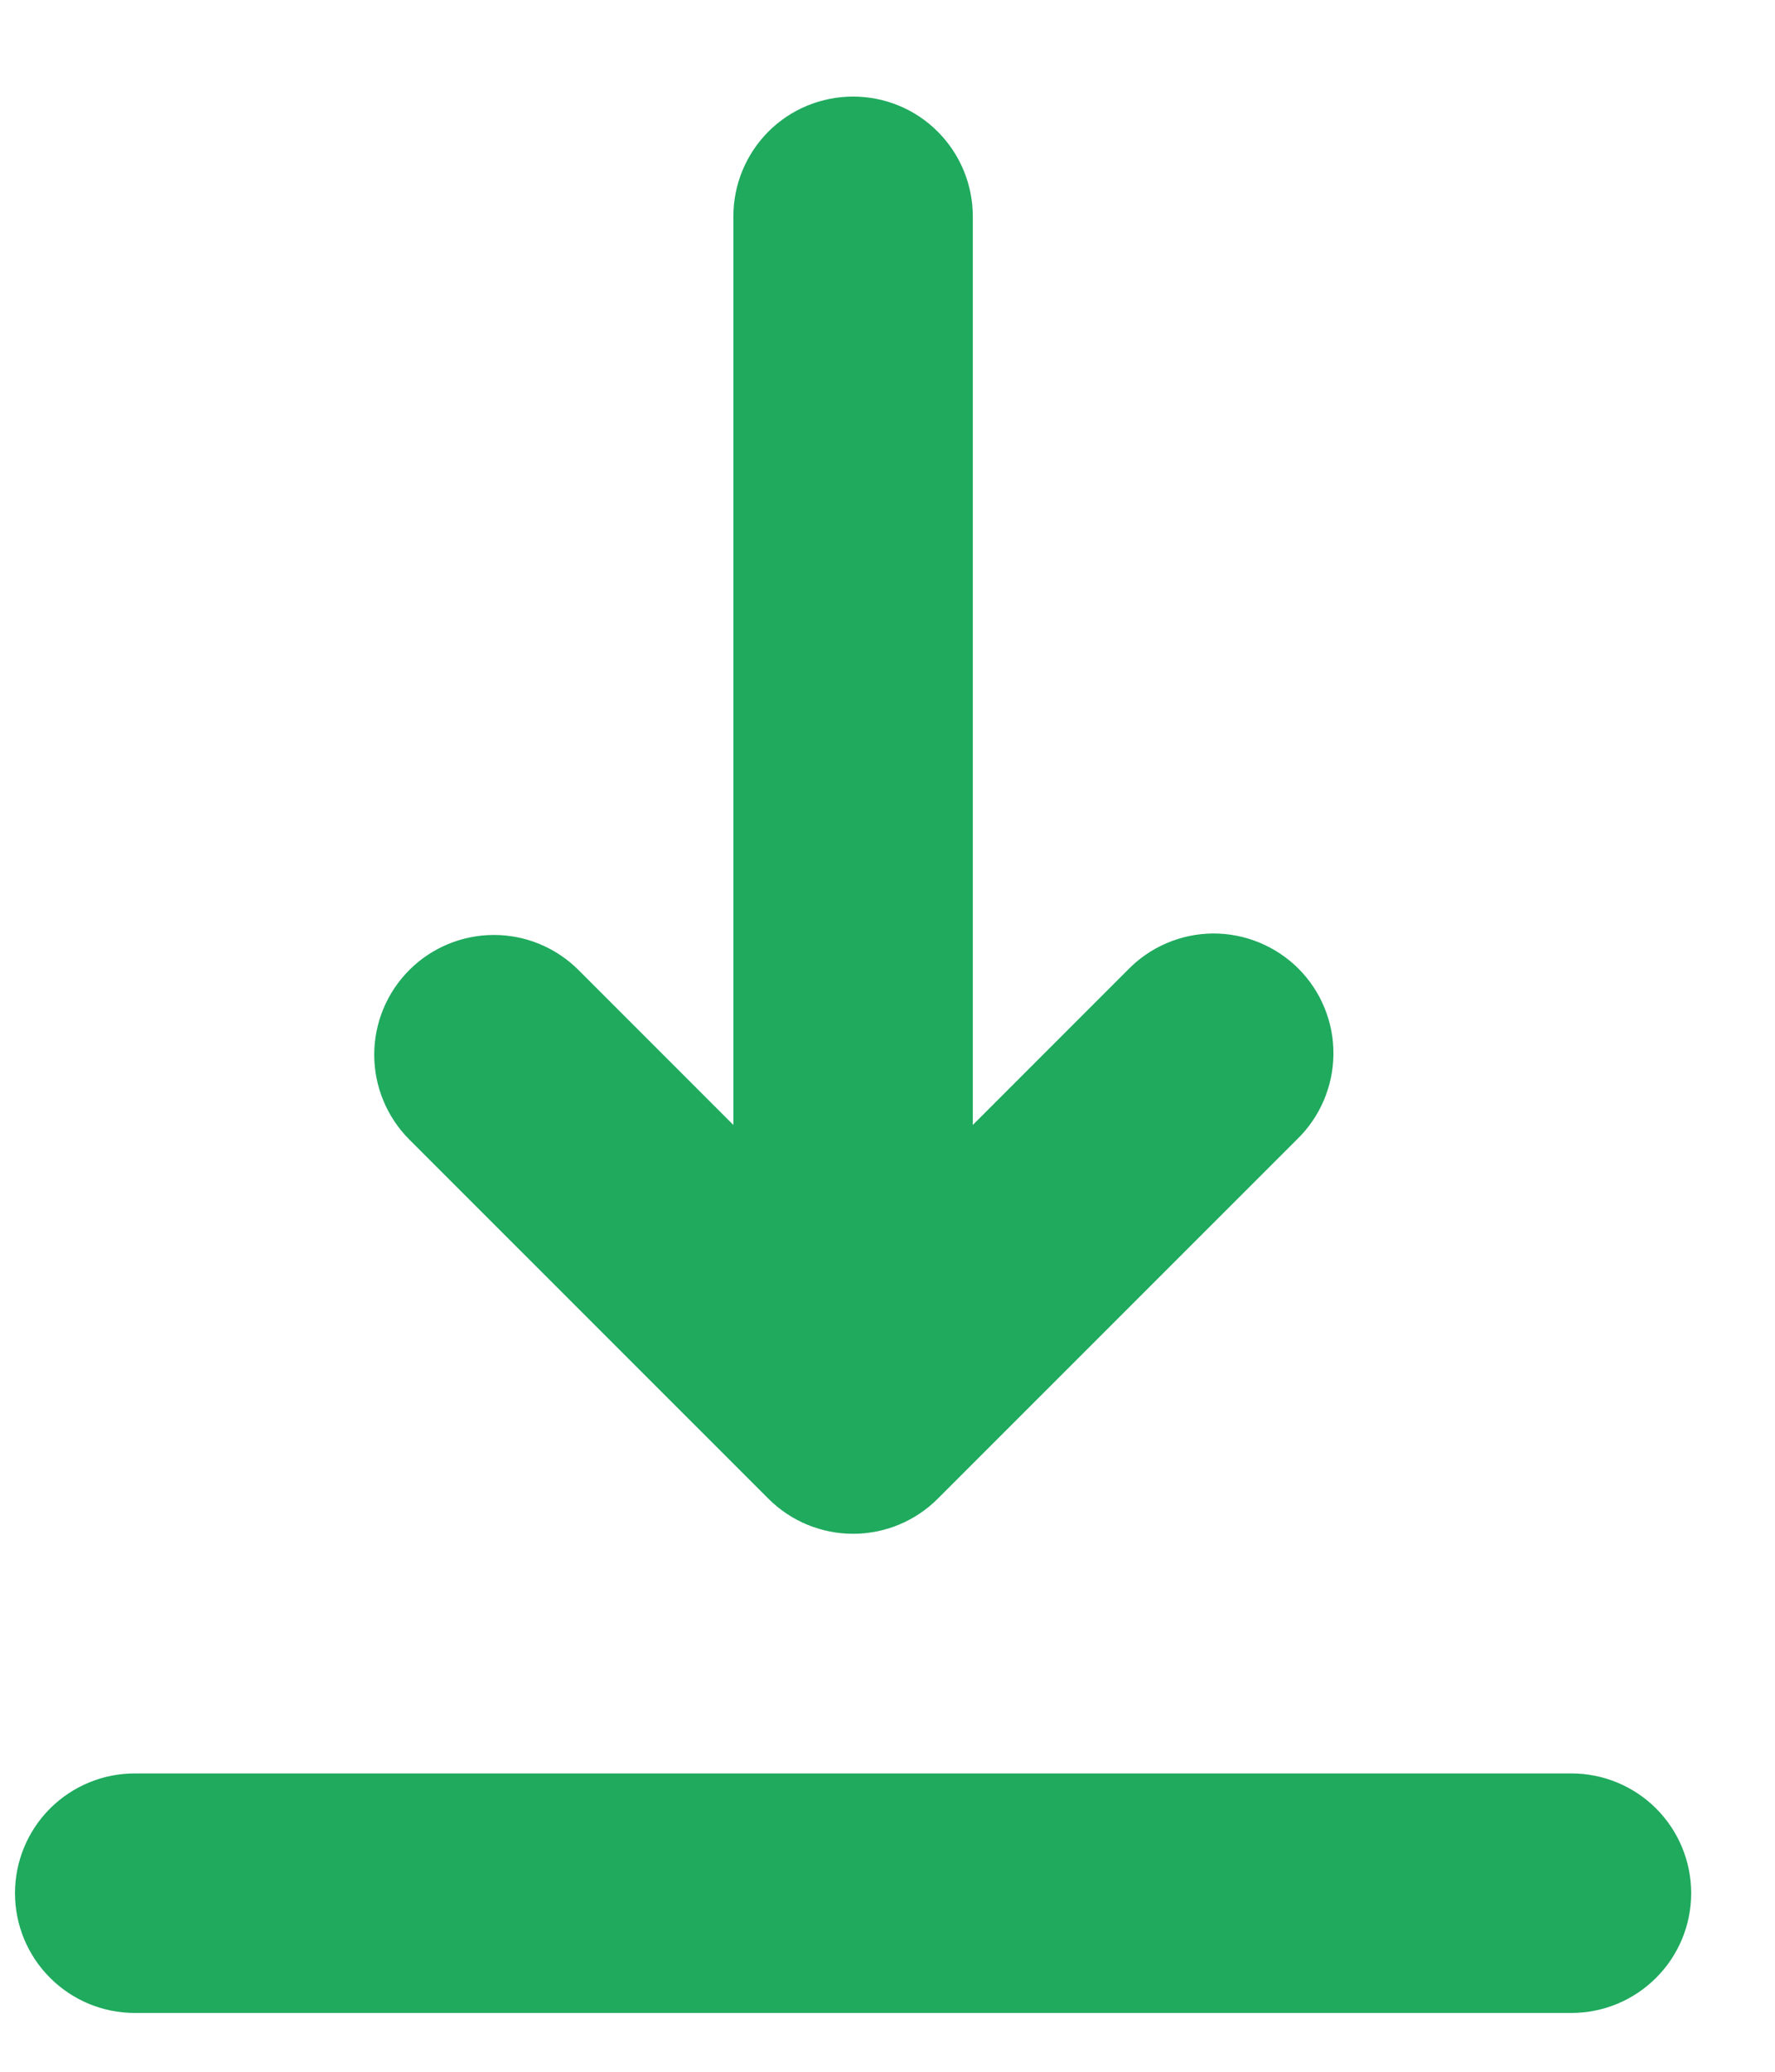 <svg width="18" height="21" viewBox="0 0 18 21" fill="none" xmlns="http://www.w3.org/2000/svg">
<path fill-rule="evenodd" clip-rule="evenodd" d="M0.152 19.19C0.152 18.868 0.28 18.559 0.508 18.331C0.736 18.104 1.044 17.976 1.366 17.976H15.935C16.258 17.976 16.566 18.104 16.794 18.331C17.022 18.559 17.15 18.868 17.15 19.19C17.15 19.512 17.022 19.821 16.794 20.048C16.566 20.276 16.258 20.404 15.935 20.404H1.366C1.044 20.404 0.736 20.276 0.508 20.048C0.28 19.821 0.152 19.512 0.152 19.19ZM4.15 9.833C4.378 9.605 4.687 9.477 5.009 9.477C5.331 9.477 5.639 9.605 5.867 9.833L7.437 11.403V2.193C7.437 1.871 7.565 1.562 7.792 1.334C8.02 1.106 8.329 0.979 8.651 0.979C8.973 0.979 9.282 1.106 9.509 1.334C9.737 1.562 9.865 1.871 9.865 2.193V11.403L11.435 9.833C11.547 9.717 11.681 9.624 11.829 9.561C11.977 9.497 12.136 9.464 12.298 9.462C12.459 9.461 12.619 9.492 12.768 9.553C12.917 9.614 13.053 9.704 13.167 9.818C13.281 9.932 13.371 10.067 13.432 10.217C13.493 10.366 13.524 10.526 13.522 10.687C13.521 10.848 13.487 11.007 13.424 11.155C13.36 11.304 13.268 11.438 13.152 11.55L9.509 15.192C9.282 15.419 8.973 15.547 8.651 15.547C8.329 15.547 8.02 15.419 7.793 15.192L4.15 11.55C3.923 11.322 3.795 11.013 3.795 10.691C3.795 10.369 3.923 10.061 4.15 9.833Z" fill="#1FAA5E"/>
</svg>
